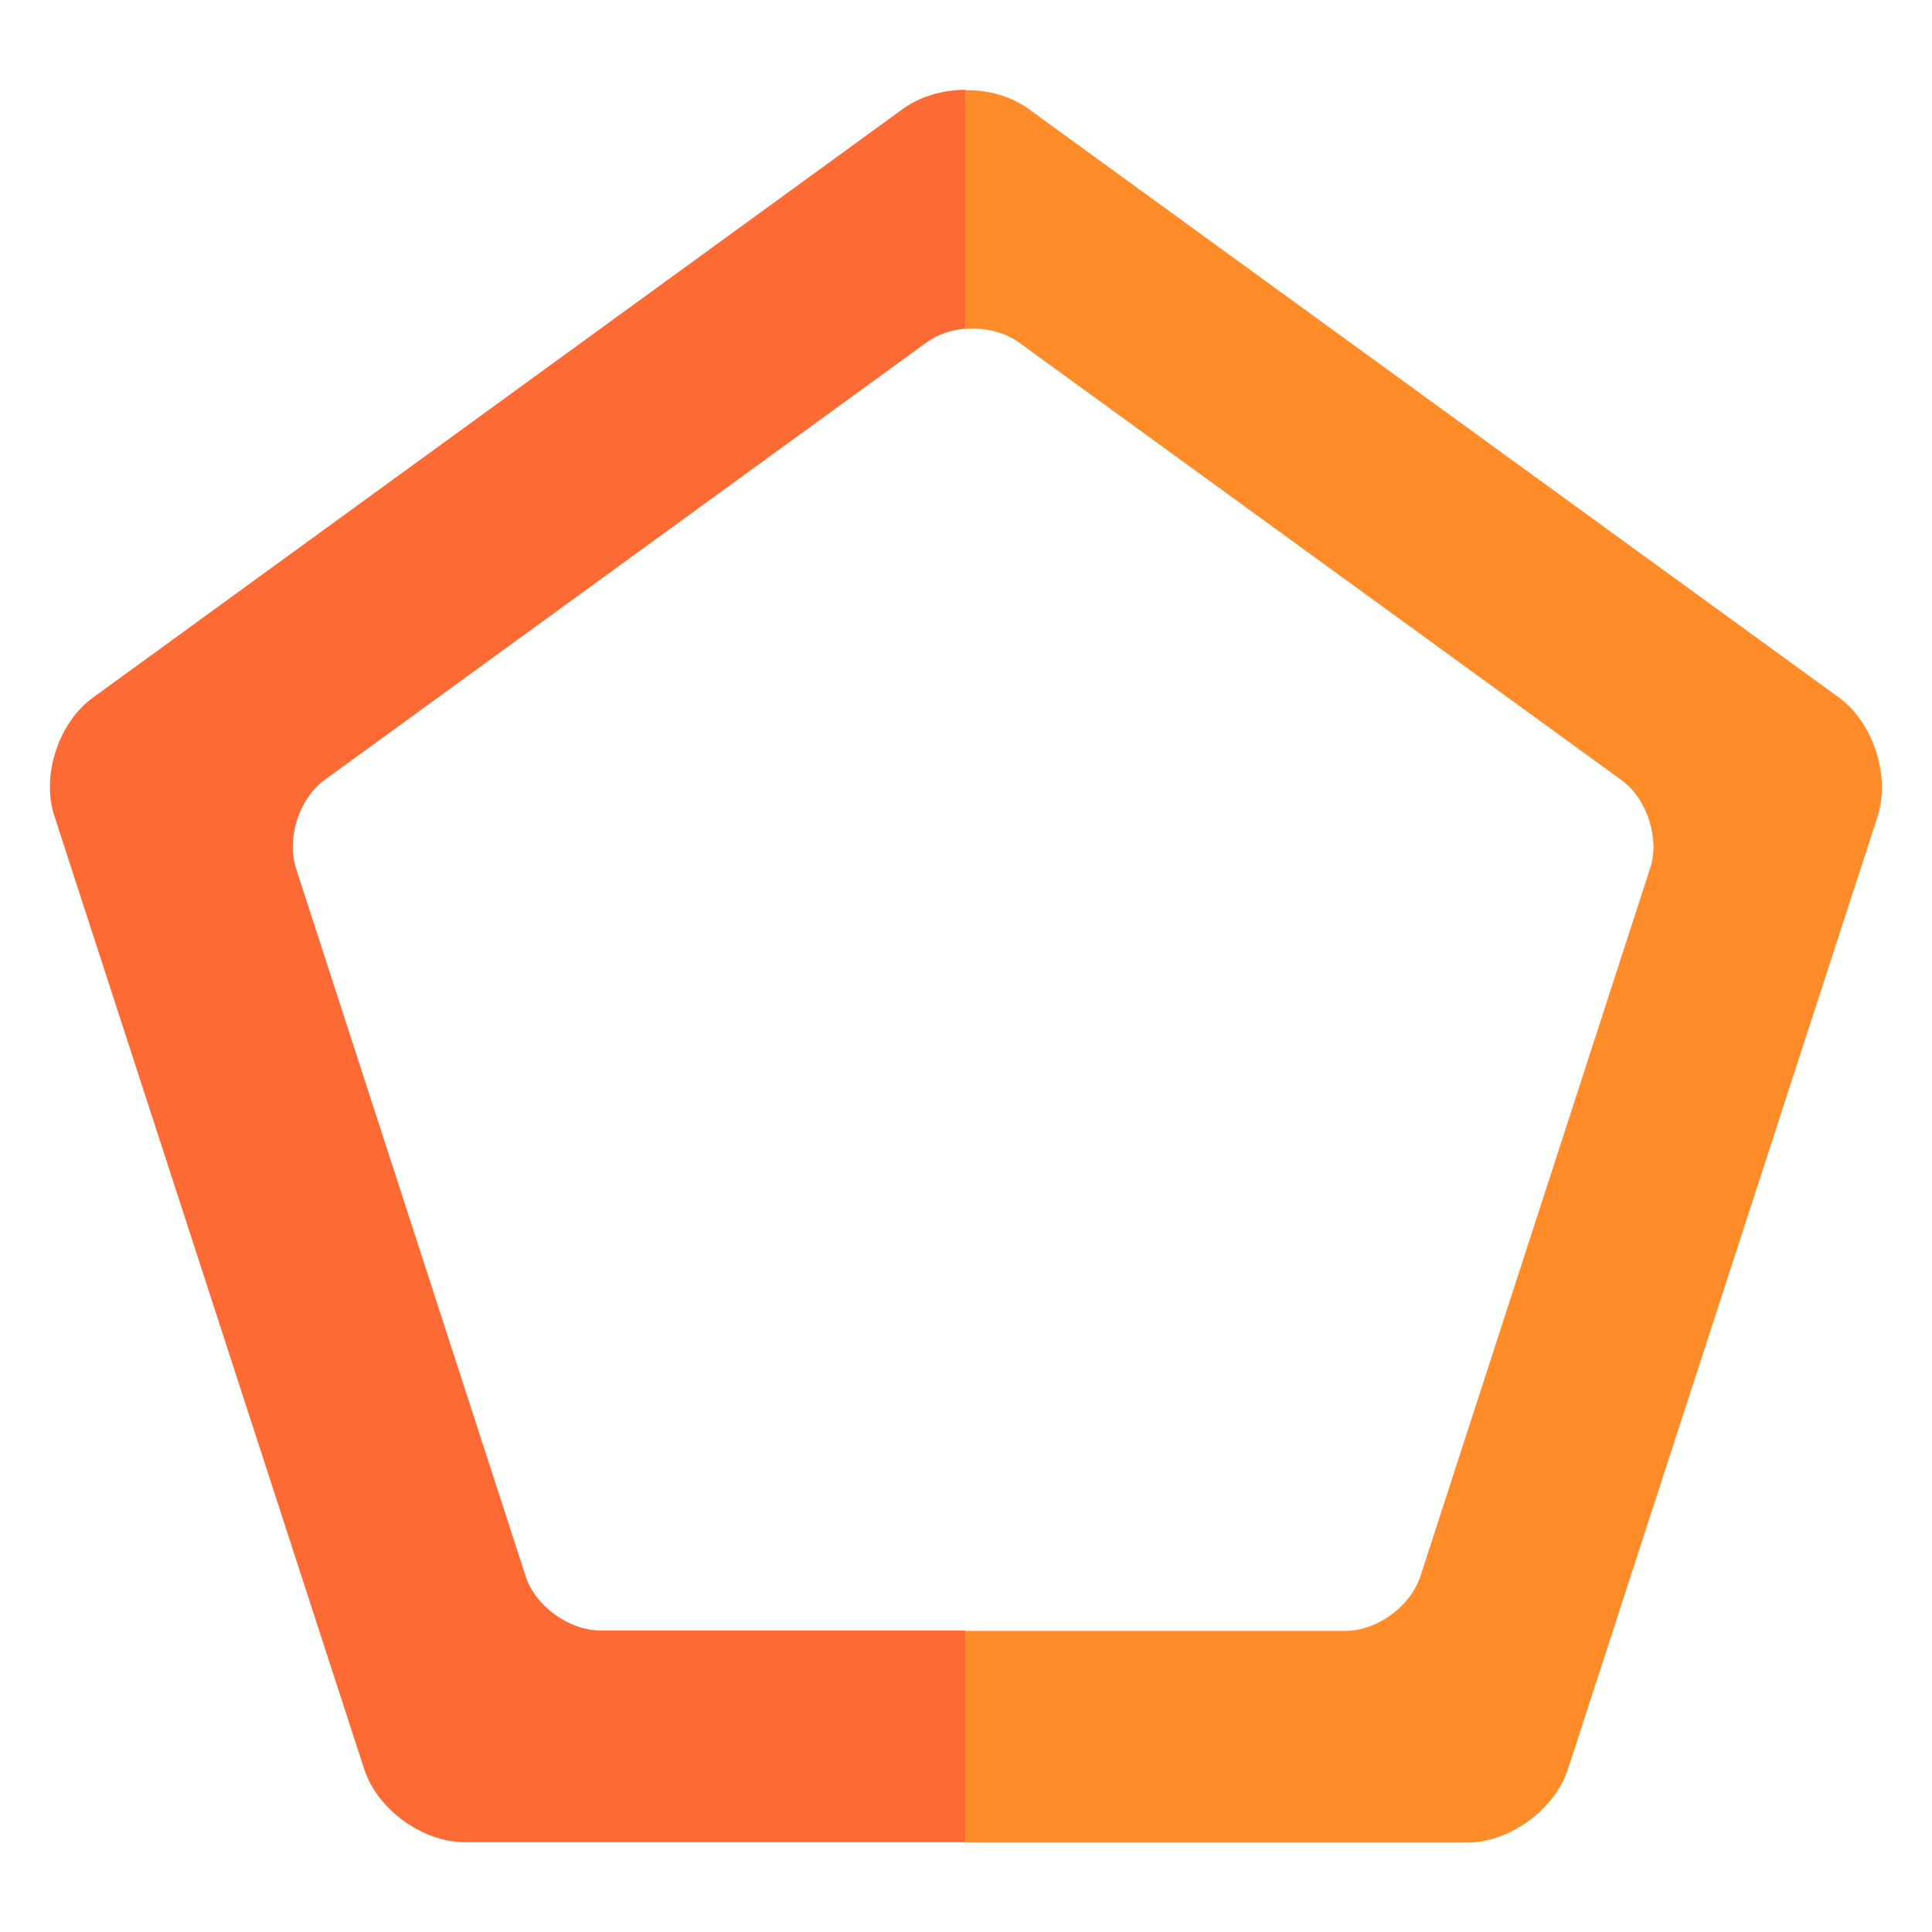 <?xml version="1.0" encoding="utf-8"?>
<!-- Generator: Adobe Illustrator 19.0.0, SVG Export Plug-In . SVG Version: 6.00 Build 0)  -->
<svg version="1.1" id="Layer_1" xmlns="http://www.w3.org/2000/svg" xmlns:xlink="http://www.w3.org/1999/xlink" x="0px" y="0px"
	 viewBox="206 -206 512 512" style="enable-background:new 206 -206 512 512;" xml:space="preserve">
<style type="text/css">
	.st0{display:none;fill:#FD6A33;}
	.st1{display:none;fill:#FF8C29;}
	.st2{display:none;fill:#365558;}
	.st3{display:none;fill:#687F82;}
	.st4{display:none;fill:none;stroke:#365558;stroke-width:15;stroke-linecap:round;stroke-miterlimit:10;}
	.st5{fill:#FF8C29;}
	.st6{fill:#FD6A33;}
</style>
<path class="st0" d="M430.6-145.3L263.5-23.8c15.2,4.8,26.2,19,26.2,35.9c0,20.8-16.8,37.5-37.5,37.5c-4.3,0-8.5-0.8-12.4-2
	l62.1,190.9c6.8-8.9,17.6-14.7,29.8-14.7c20.8,0,37.5,16.8,37.5,37.5c0,10.9-4.7,20.8-12,27.6h111v-396.5
	C447.5-107.8,430.6-124.5,430.6-145.3z"/>
<path class="st0" d="M451.9-160.9l-21.4,15.6c0.1,20.6,16.8,37.5,37.5,37.5v-57.9C462.3-165.7,456.5-164,451.9-160.9z"/>
<path class="st0" d="M269.8-168.1c0-16.8-11-31-26.2-35.9l-21.8,15.8c-8.9,6.5-13.4,20.3-10,30.7l8,24.8c3.9,1.4,8,2,12.4,2
	C252.9-130.4,269.8-147.3,269.8-168.1z"/>
<path class="st0" d="M369.2,261.1c0-20.8-16.8-37.5-37.5-37.5c-12.2,0-22.9,5.8-29.8,14.7l10.1,31.4c3.4,10.5,15.1,19,26.2,19h18.9
	C364.6,281.9,369.2,272,369.2,261.1z"/>
<path class="st1" d="M684.1,52.1c-20.6,0-37.5-16.8-37.5-37.5c0-17.7,12.3-32.6,28.8-36.6L505.8-145.3c-0.1,20.6-17,37.4-37.6,37.4
	v396.6h103.5c-5.6-6.6-9-15.1-9-24.4c0-20.8,16.8-37.5,37.5-37.5c13.7,0,25.6,7.2,32.2,18l63.2-194.6
	C692,51.5,688.2,52.1,684.1,52.1z"/>
<path class="st1" d="M505.6-145.3l-21.4-15.6c-4.4-3.3-10.3-4.8-16.2-4.8v57.9C488.8-107.8,505.6-124.5,505.6-145.3z"/>
<path class="st1" d="M694.5-8.1l-19.3-14.1c-16.5,4.1-28.8,18.9-28.8,36.6c0,20.8,16.8,37.5,37.5,37.5c3.9,0,7.7-0.6,11.4-1.8
	l9-27.6C707.9,12.2,703.4-1.6,694.5-8.1z"/>
<path class="st1" d="M580.1,46.8c-20.8,0-37.5,16.8-37.5,37.5c0,9.4,3.4,17.9,9,24.4h26.5c11,0,22.8-8.5,26.2-19l8.1-25
	C605.7,54,593.8,46.8,580.1,46.8z"/>
<path class="st2" d="M296,11.9c-6.7,4.9-10.1,15.5-7.6,23.3l60.9,187.7c2.5,8,11.5,14.4,19.8,14.4h99v-345.2c-4.6,0-9,1.1-12.5,3.7
	L296,11.9z"/>
<path class="st3" d="M639.8,11.9l-159.6-116c-3.3-2.4-7.6-3.7-12-3.7v345.2h98.4c8.4,0,17.2-6.5,19.8-14.4l60.9-187.7
	C650,27.4,646.6,16.9,639.8,11.9z"/>
<line class="st4" x1="461.9" y1="-118.9" x2="461.9" y2="226.1"/>
<path class="st5" d="M693.4-21.1L478.5-177.2c-4.6-3.3-10.6-5-16.6-4.9v63.3c0.7-0.1,1.5-0.1,2.2-0.1c4.3,0,8.7,1.3,12,3.7
	l159.7,116c6.7,4.9,10.1,15.5,7.5,23.3l-60.9,187.7c-2.7,8-11.5,14.4-19.9,14.4h-98.4h-2.2v56.1h132.9c11.2,0,23.2-8.7,26.7-19.4
	l82.1-252.6C707-0.5,702.4-14.5,693.4-21.1z"/>
<path class="st6" d="M365.2,226.1c-8.4,0-17.4-6.5-19.9-14.4L284.4,24c-2.5-8,0.9-18.4,7.6-23.3l159.6-116c2.9-2.1,6.5-3.3,10.3-3.6
	v-63.3c-5.9,0-11.9,1.7-16.4,4.9L230.6-21.1c-9.1,6.6-13.7,20.7-10.2,31.3l82.1,252.6c3.5,10.7,15.4,19.4,26.7,19.4h132.7v-56.1
	H365.2z"/>
</svg>
